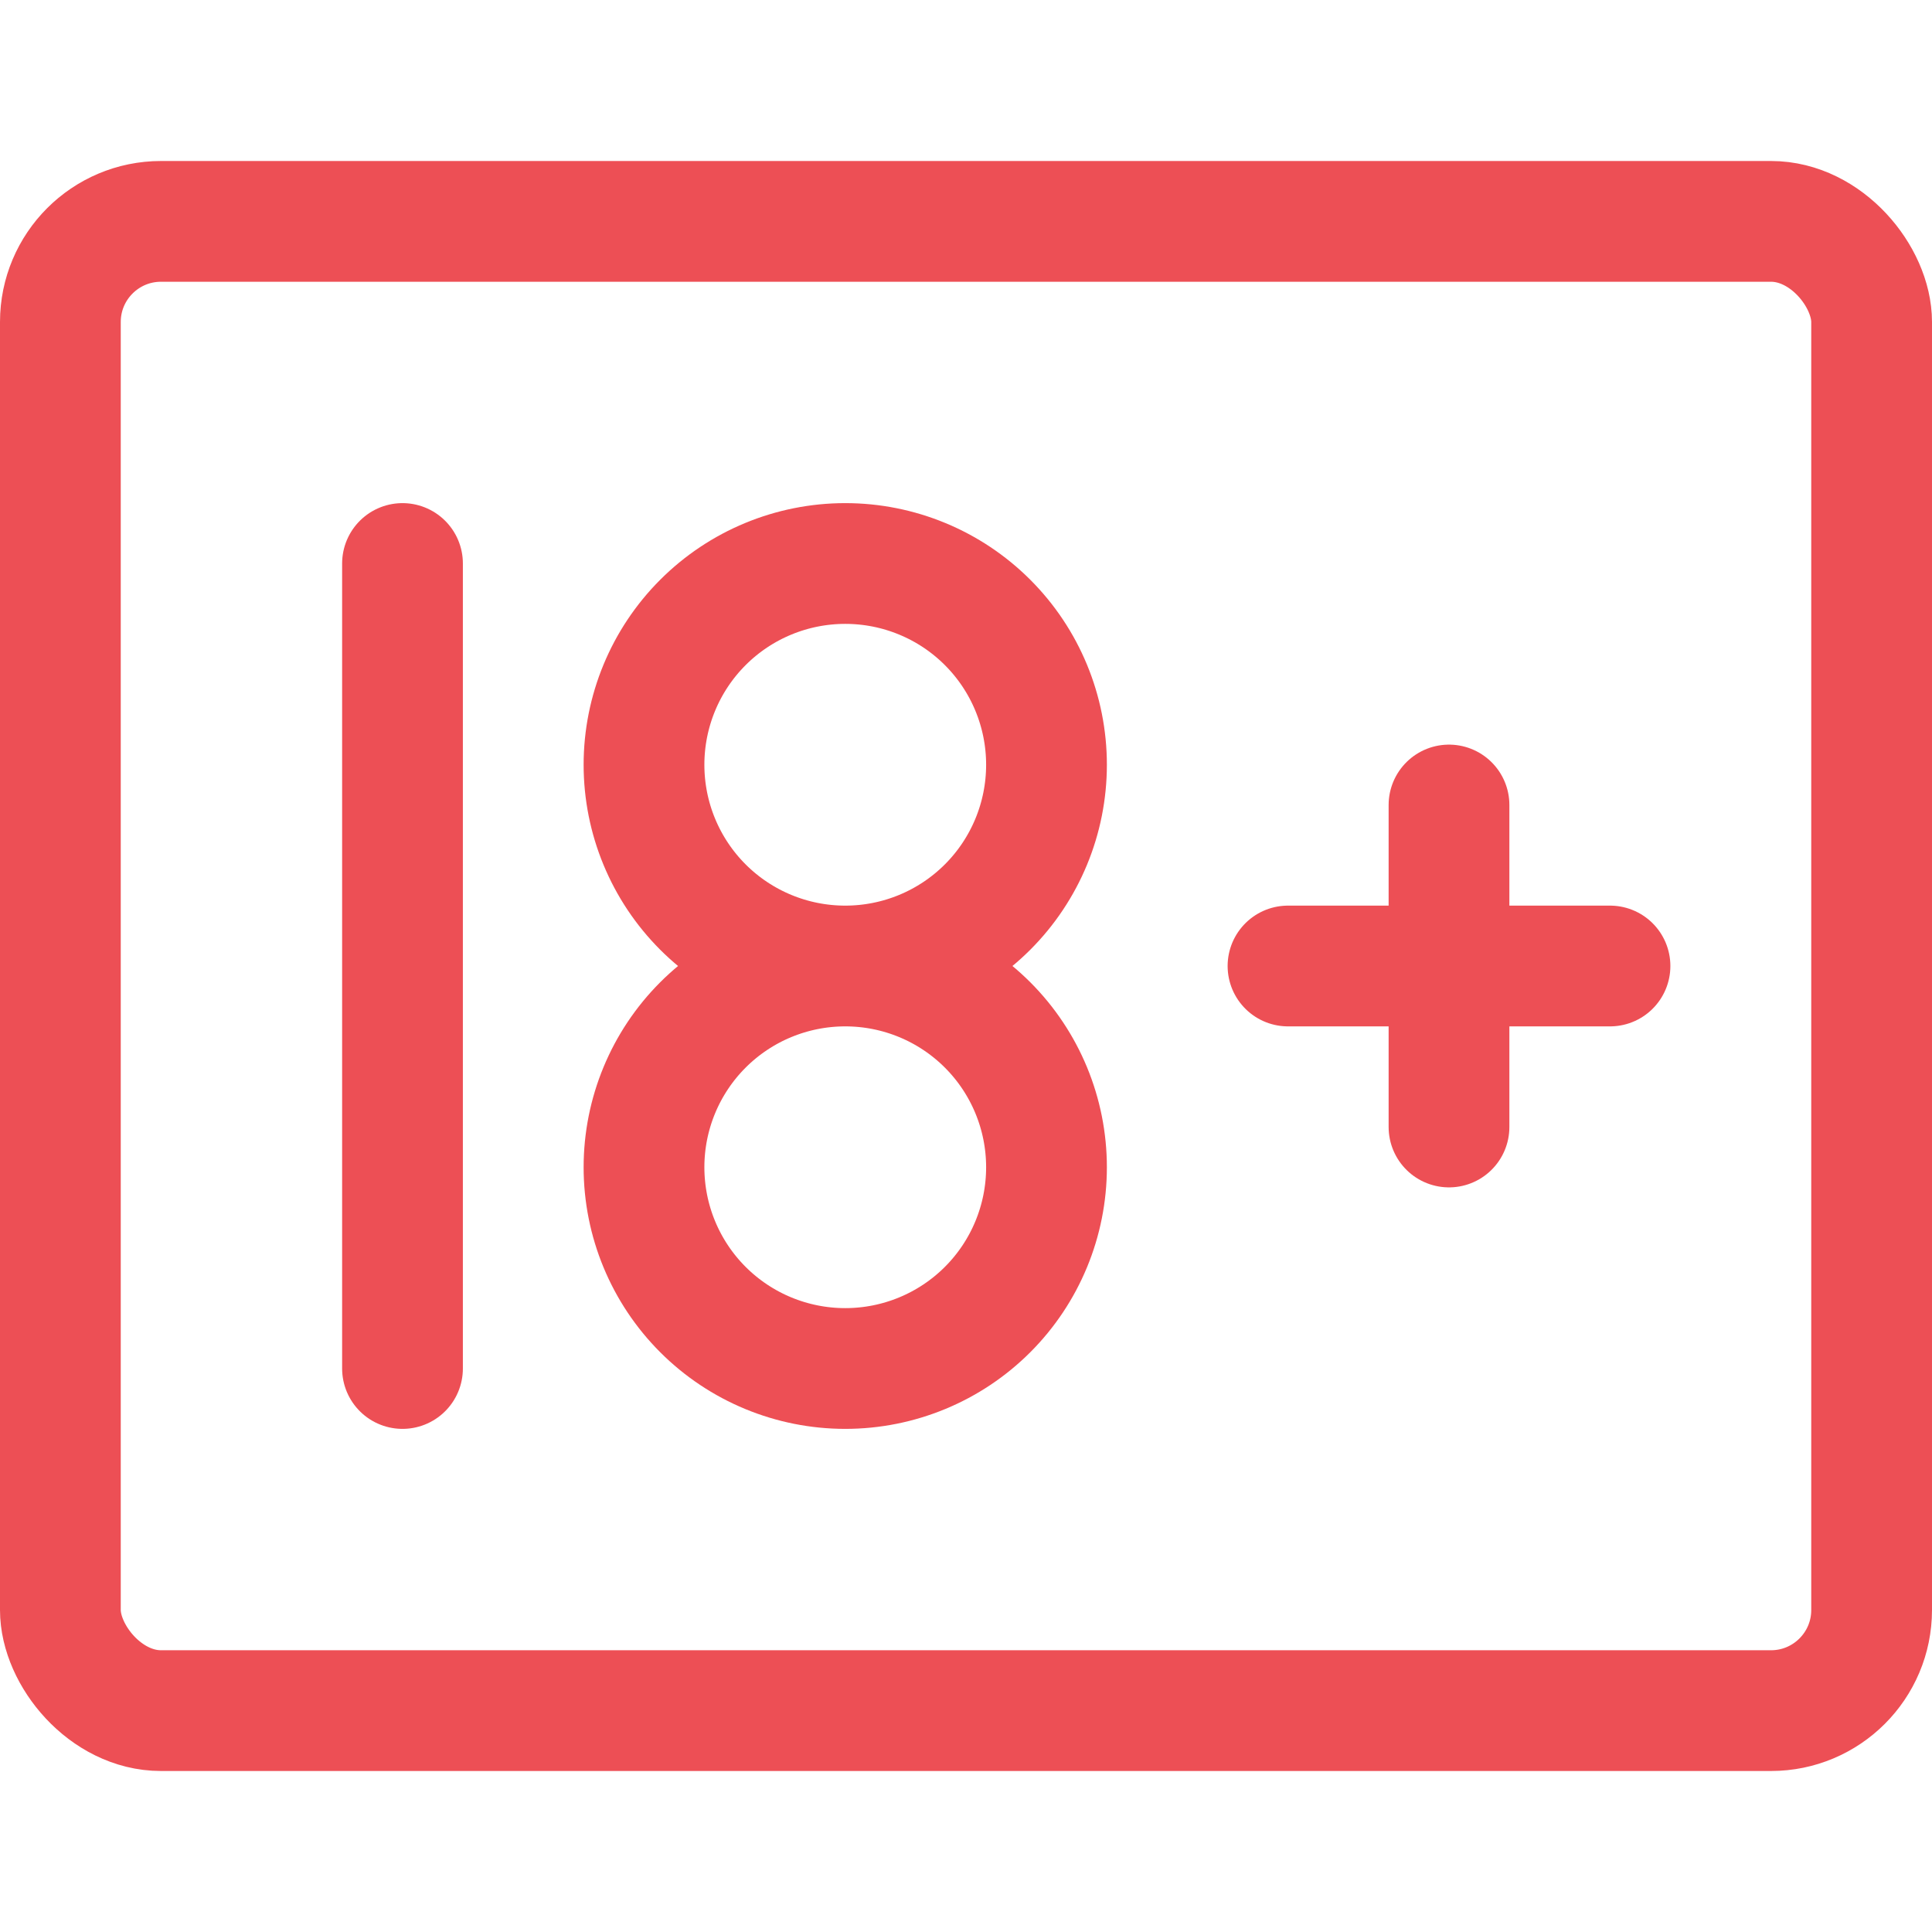<svg width="24" height="24" viewBox="0 0 24 24" fill="none" xmlns="http://www.w3.org/2000/svg">
<rect x="0.75" y="2.75" width="22.5" height="18.5" rx="1.25" stroke="#ED4F55" stroke-width="1.5"/>
<path d="M10.5 7C9.837 7 9.201 7.263 8.732 7.732C8.263 8.201 8 8.837 8 9.5C8 10.163 8.263 10.799 8.732 11.268C9.201 11.737 9.837 12 10.5 12C11.163 12 11.799 11.737 12.268 11.268C12.737 10.799 13 10.163 13 9.5C13 8.837 12.737 8.201 12.268 7.732C11.799 7.263 11.163 7 10.5 7ZM10.5 12C9.837 12 9.201 12.263 8.732 12.732C8.263 13.201 8 13.837 8 14.5C8 15.163 8.263 15.799 8.732 16.268C9.201 16.737 9.837 17 10.5 17C11.163 17 11.799 16.737 12.268 16.268C12.737 15.799 13 15.163 13 14.5C13 13.837 12.737 13.201 12.268 12.732C11.799 12.263 11.163 12 10.5 12Z" stroke="#ED4F55" stroke-width="1.5" stroke-linecap="round" stroke-linejoin="round"/>
<path d="M5 7V17" stroke="#ED4F55" stroke-width="1.5" stroke-linecap="round" stroke-linejoin="round"/>
<path d="M16 12H20M18 14V10" stroke="#ED4F55" stroke-width="1.5" stroke-linecap="round" stroke-linejoin="round"/>
</svg>

